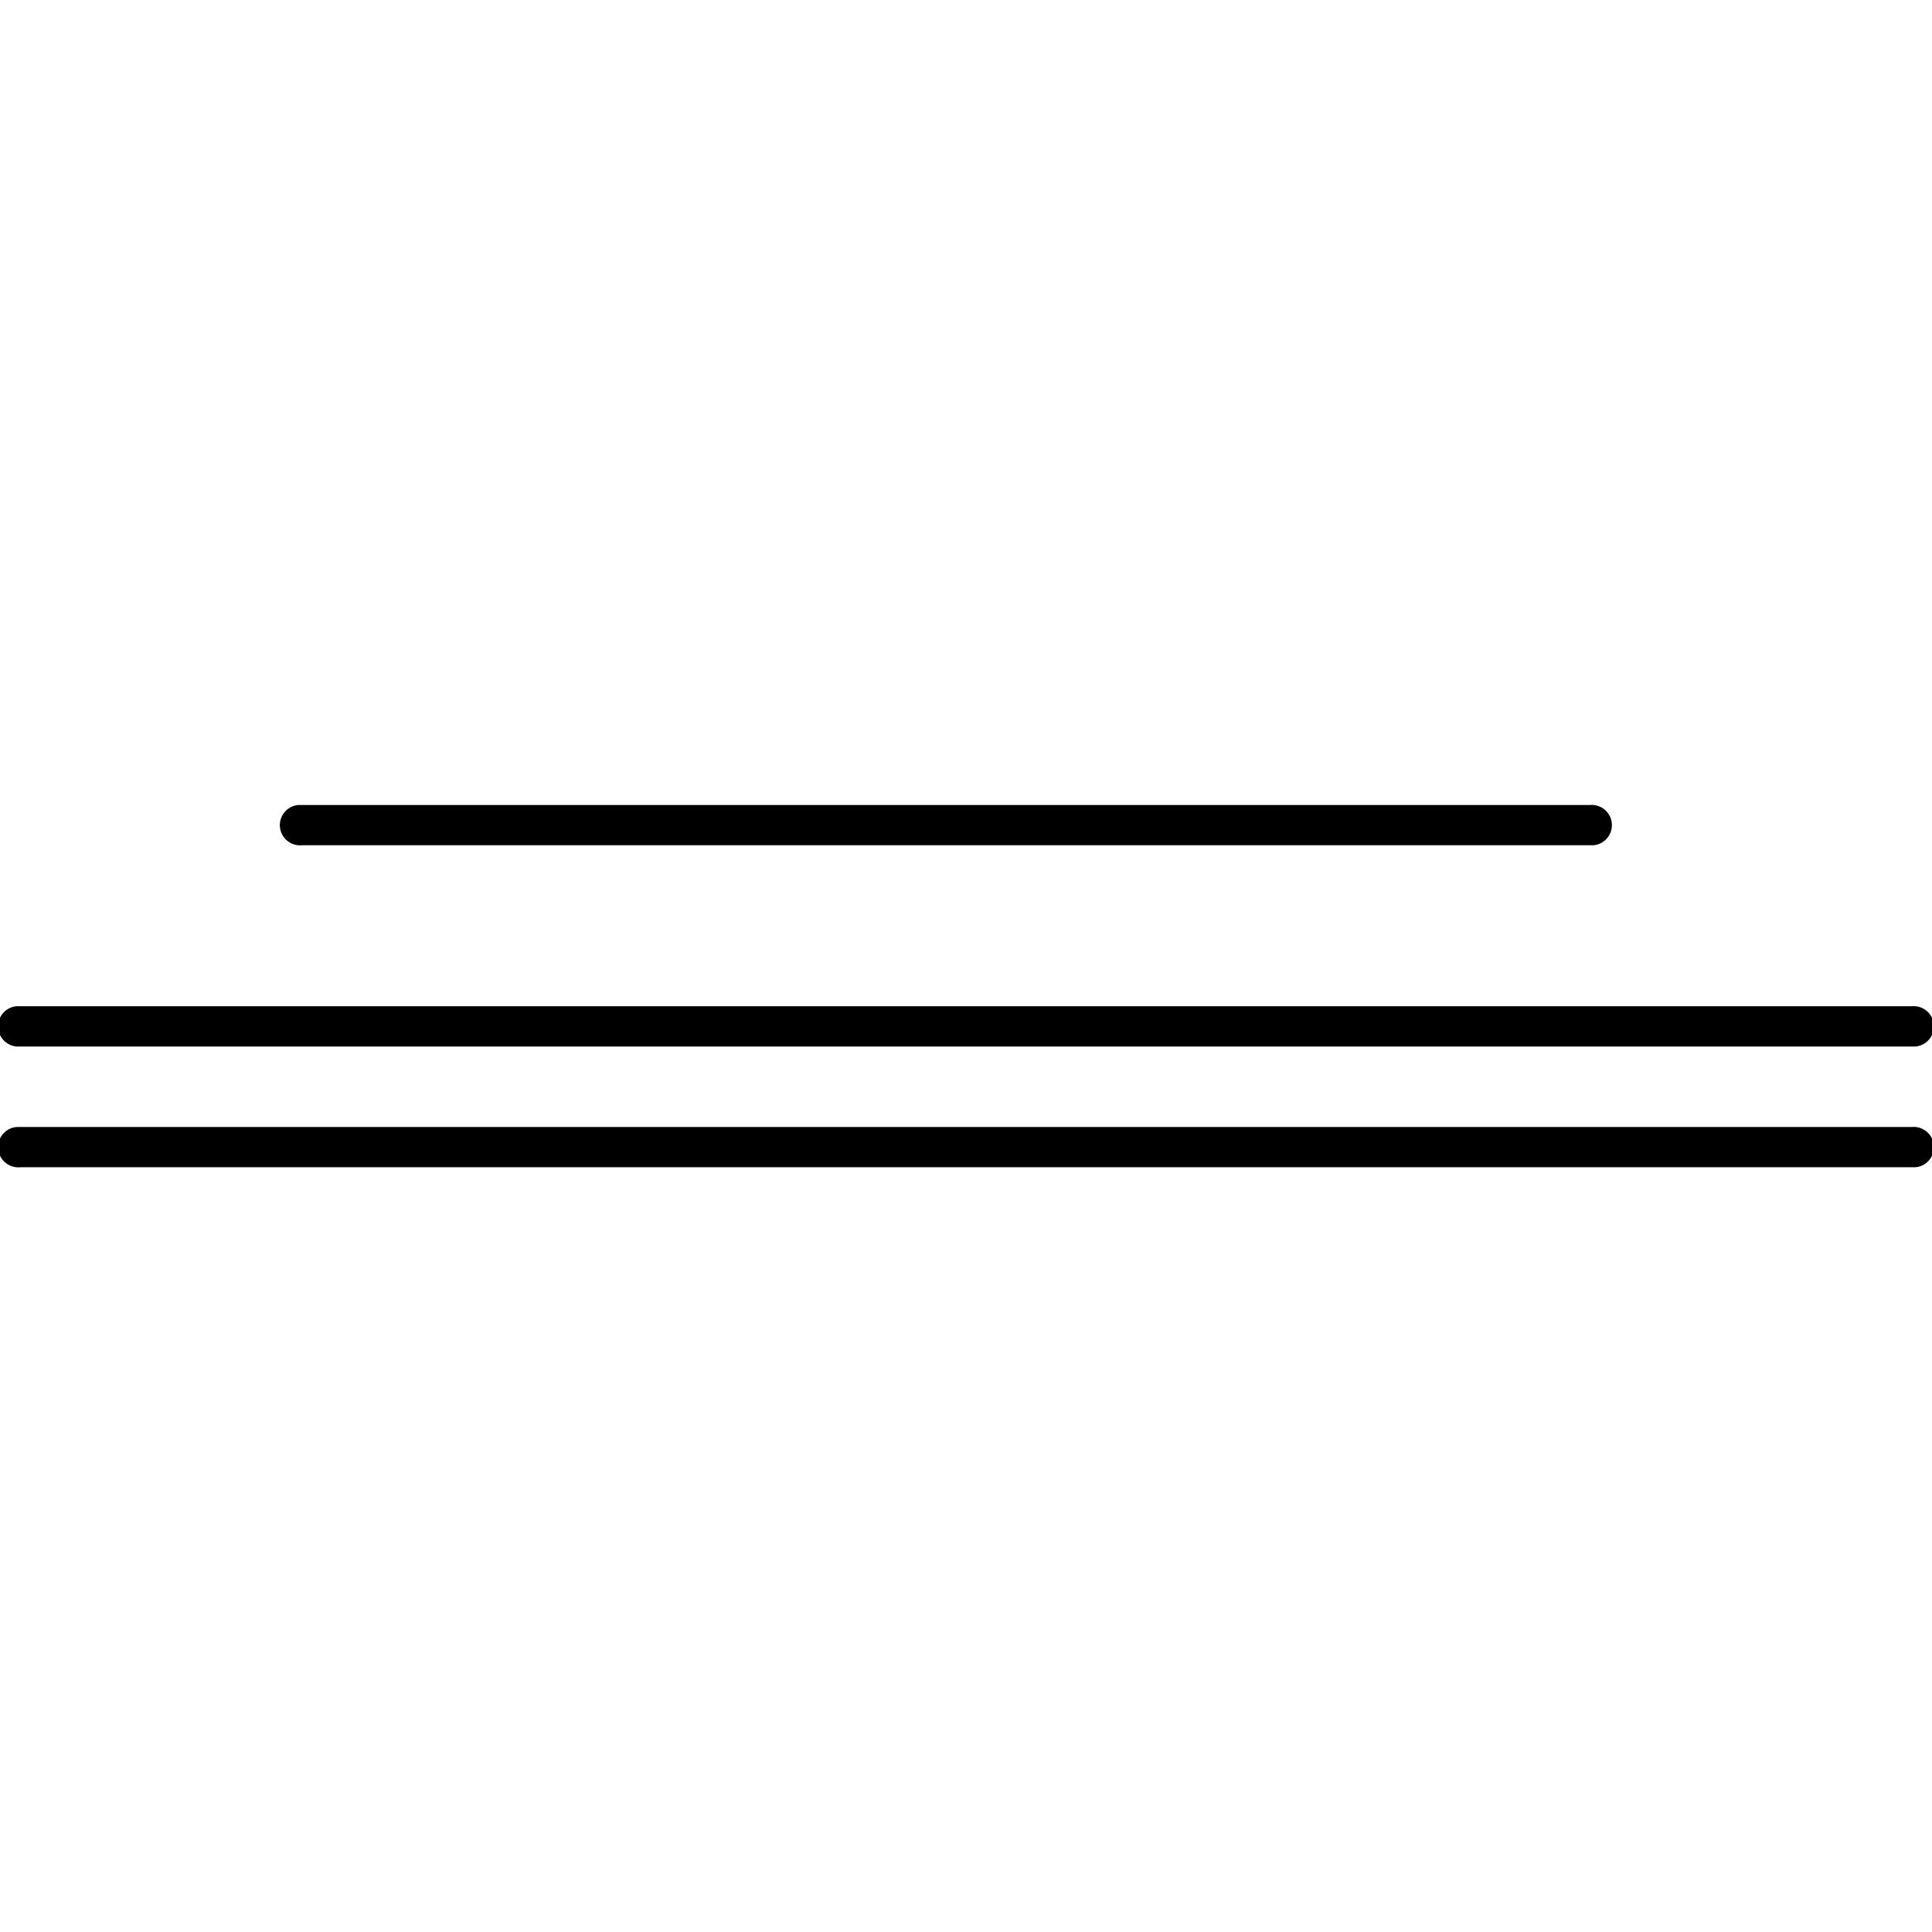 <svg xmlns="http://www.w3.org/2000/svg" width="48" height="48" aria-label="Lunchbox-HeadlineText icon" viewBox="0 0 48 48">
	<path fill-rule="evenodd" d="M47.5 28a.5.5 0 0 1 .09 1H.5a.5.5 0 0 1-.09-1H47.5zm0-3a.5.5 0 0 1 .09 1H.5a.5.5 0 0 1-.09-1H47.5zm-8-5a.5.5 0 0 1 .09 1H7.5a.5.5 0 0 1-.09-1H39.5z"/>
</svg>
